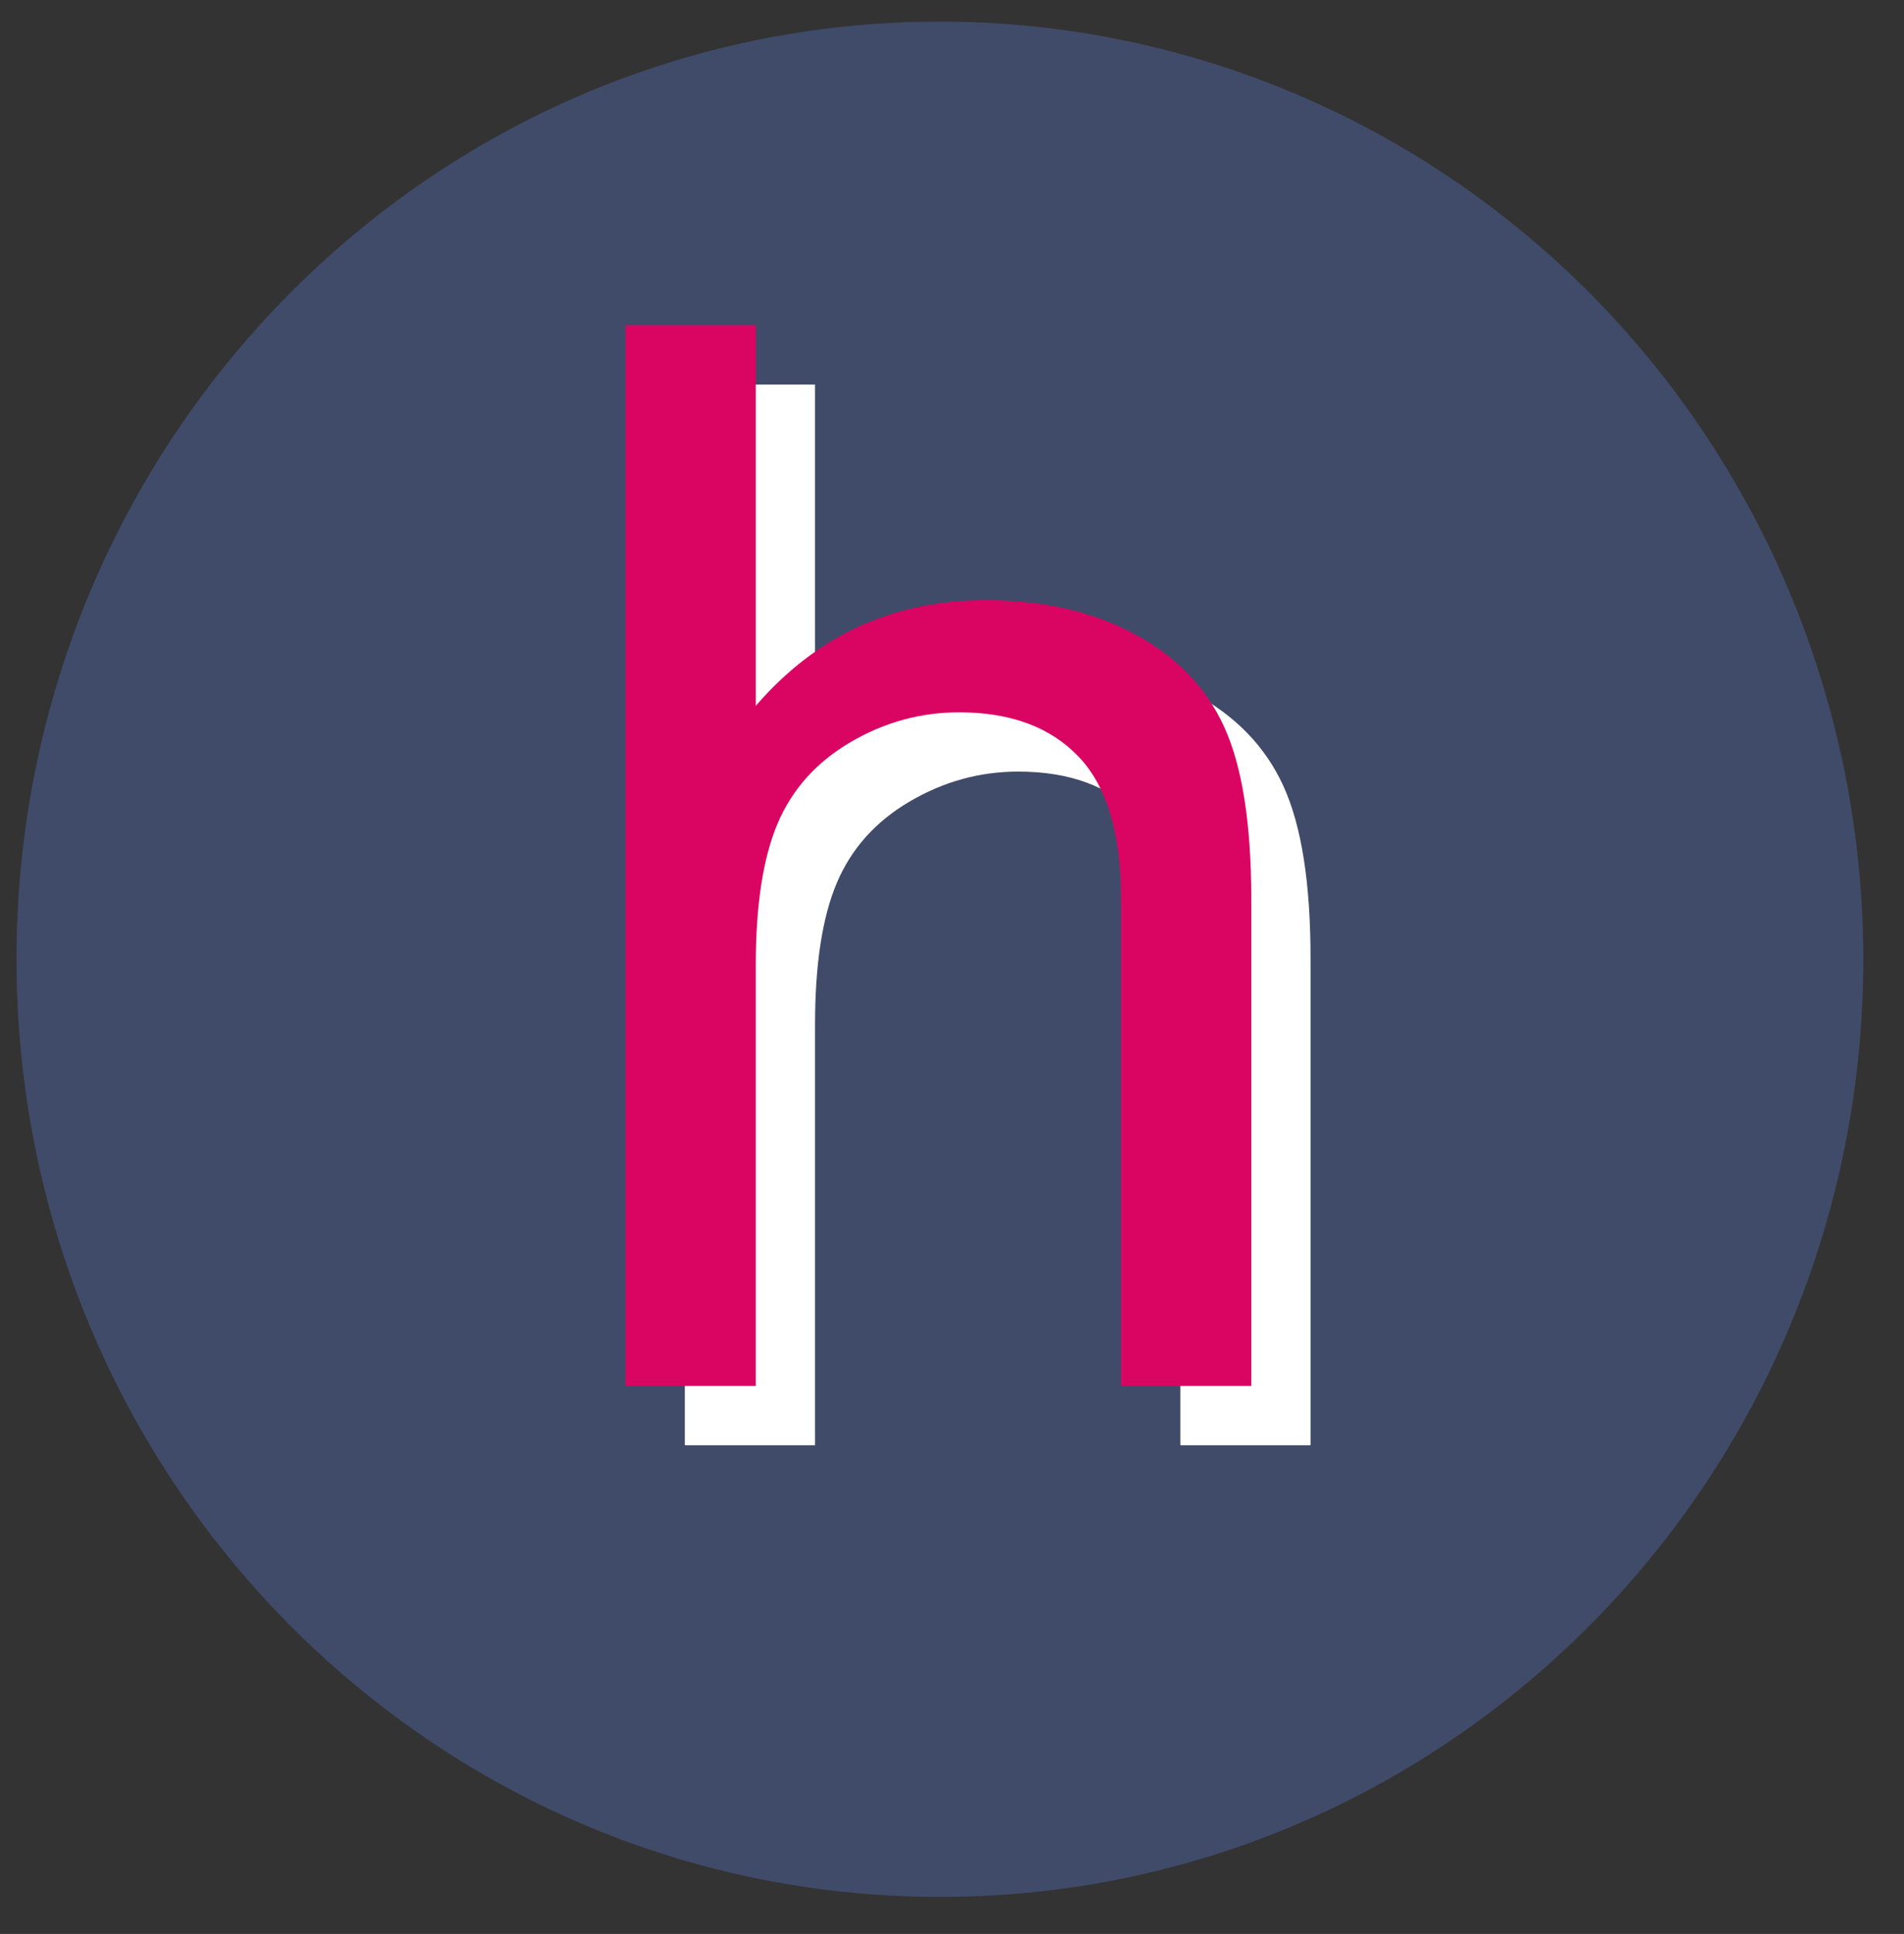 <svg version="1.1" viewBox="0.0 0.0 514.06 522.068" fill="none" stroke="none" stroke-linecap="square" stroke-miterlimit="10" xmlns:xlink="http://www.w3.org/1999/xlink" xmlns="http://www.w3.org/2000/svg"><rect x="0.0" y="0.0" width="514.06" height="522.068" fill="#333333" stroke="none"/><clipPath id="p.0"><path d="m0 0l514.06 0l0 522.068l-514.06 0l0 -522.068z" clip-rule="nonzero"/></clipPath><g clip-path="url(#p.0)"><path fill="#000000" fill-opacity="0.0" d="m0 0l514.06 0l0 522.068l-514.06 0z" fill-rule="evenodd"/><path fill="#404b69" d="m4.456 258.949l0 0c0 -139.793 111.619 -253.118 249.307 -253.118l0 0c66.12 0 129.533 26.668 176.287 74.137c46.754 47.469 73.02 111.85 73.02 178.982l0 0c0 139.793 -111.619 253.118 -249.307 253.118l0 0c-137.689 0 -249.307 -113.325 -249.307 -253.118z" fill-rule="evenodd"/><path fill="#000000" fill-opacity="0.0" d="m42.305 -2.864l454.898 0l0 729.953l-454.898 0z" fill-rule="evenodd"/><path fill="#ffffff" d="m184.898 390.136l0 -286.328l35.156 0l0 102.734q24.609 -28.516 62.109 -28.516q23.047 0 40.031 9.078q17.0 9.078 24.312 25.094q7.328 16.016 7.328 46.484l0 131.453l-35.156 0l0 -131.453q0 -26.359 -11.422 -38.375q-11.422 -12.016 -32.328 -12.016q-15.625 0 -29.391 8.109q-13.766 8.109 -19.625 21.984q-5.859 13.859 -5.859 38.266l0 113.484l-35.156 0z" fill-rule="nonzero"/><path fill="#000000" fill-opacity="0.0" d="m26.305 -18.864l454.898 0l0 729.953l-454.898 0z" fill-rule="evenodd"/><path fill="#da0463" d="m168.898 374.136l0 -286.328l35.156 0l0 102.734q24.609 -28.516 62.109 -28.516q23.047 0 40.031 9.078q17.0 9.078 24.312 25.094q7.328 16.016 7.328 46.484l0 131.453l-35.156 0l0 -131.453q0 -26.359 -11.422 -38.375q-11.422 -12.016 -32.328 -12.016q-15.625 0 -29.391 8.109q-13.766 8.109 -19.625 21.984q-5.859 13.859 -5.859 38.266l0 113.484l-35.156 0z" fill-rule="nonzero"/></g></svg>